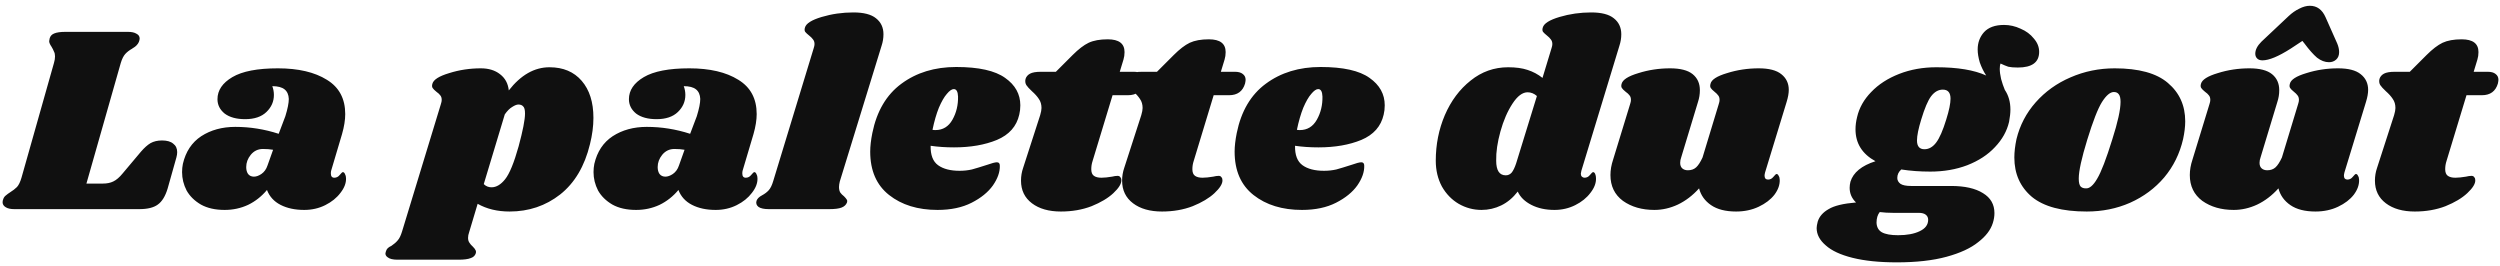 <svg width="263" height="28" viewBox="0 0 263 28" fill="none" xmlns="http://www.w3.org/2000/svg">
<path d="M17.044 14.776C17.567 14.776 17.959 14.888 18.22 15.112C18.5 15.317 18.64 15.616 18.64 16.008C18.64 16.176 18.612 16.363 18.556 16.568L17.632 19.844C17.389 20.647 17.044 21.207 16.596 21.524C16.167 21.841 15.523 22 14.664 22H1.504C1.112 22 0.813 21.935 0.608 21.804C0.384 21.673 0.272 21.496 0.272 21.272C0.272 21.16 0.3 21.039 0.356 20.908C0.412 20.759 0.505 20.637 0.636 20.544C0.767 20.432 0.907 20.329 1.056 20.236C1.355 20.049 1.597 19.863 1.784 19.676C1.971 19.471 2.129 19.144 2.26 18.696L5.676 6.628C5.751 6.385 5.788 6.152 5.788 5.928C5.788 5.723 5.751 5.555 5.676 5.424C5.62 5.275 5.536 5.107 5.424 4.92C5.256 4.677 5.172 4.481 5.172 4.332C5.172 4.276 5.191 4.173 5.228 4.024C5.303 3.781 5.461 3.613 5.704 3.52C5.965 3.408 6.357 3.352 6.88 3.352H13.46C13.852 3.352 14.151 3.417 14.356 3.548C14.58 3.66 14.692 3.828 14.692 4.052C14.692 4.145 14.664 4.267 14.608 4.416C14.552 4.547 14.468 4.668 14.356 4.78C14.263 4.873 14.169 4.948 14.076 5.004C14.001 5.041 13.945 5.079 13.908 5.116C13.609 5.284 13.367 5.471 13.18 5.676C12.993 5.881 12.835 6.199 12.704 6.628L9.092 19.312H10.828C11.257 19.312 11.621 19.237 11.92 19.088C12.237 18.939 12.564 18.659 12.9 18.248L14.832 15.952C15.187 15.541 15.523 15.243 15.84 15.056C16.176 14.869 16.577 14.776 17.044 14.776ZM29.234 7.188C31.381 7.188 33.098 7.589 34.386 8.392C35.674 9.176 36.318 10.38 36.318 12.004C36.318 12.62 36.206 13.32 35.982 14.104L34.834 17.968C34.816 18.043 34.806 18.136 34.806 18.248C34.806 18.547 34.928 18.696 35.17 18.696C35.394 18.696 35.581 18.603 35.73 18.416C35.898 18.211 36.01 18.108 36.066 18.108C36.16 18.108 36.234 18.173 36.29 18.304C36.365 18.435 36.402 18.584 36.402 18.752C36.421 19.256 36.225 19.769 35.814 20.292C35.422 20.815 34.89 21.244 34.218 21.58C33.546 21.916 32.809 22.084 32.006 22.084C31.036 22.084 30.205 21.907 29.514 21.552C28.824 21.197 28.348 20.675 28.086 19.984C27.526 20.656 26.864 21.179 26.098 21.552C25.333 21.907 24.512 22.084 23.634 22.084C22.645 22.084 21.814 21.897 21.142 21.524C20.47 21.132 19.966 20.637 19.63 20.04C19.313 19.424 19.154 18.78 19.154 18.108C19.154 17.809 19.182 17.52 19.238 17.24C19.537 15.952 20.181 14.981 21.17 14.328C22.178 13.675 23.373 13.348 24.754 13.348C26.304 13.348 27.825 13.591 29.318 14.076L30.018 12.228C30.261 11.444 30.382 10.837 30.382 10.408C30.364 9.96 30.214 9.624 29.934 9.4C29.654 9.176 29.225 9.064 28.646 9.064C28.758 9.363 28.814 9.671 28.814 9.988C28.814 10.679 28.553 11.276 28.03 11.78C27.508 12.284 26.761 12.536 25.79 12.536C24.876 12.536 24.157 12.34 23.634 11.948C23.13 11.537 22.878 11.033 22.878 10.436C22.878 9.503 23.401 8.728 24.446 8.112C25.492 7.496 27.088 7.188 29.234 7.188ZM27.666 15.672C27.144 15.672 26.714 15.877 26.378 16.288C26.061 16.68 25.902 17.109 25.902 17.576C25.902 17.875 25.968 18.117 26.098 18.304C26.248 18.491 26.453 18.584 26.714 18.584C26.957 18.584 27.218 18.491 27.498 18.304C27.797 18.099 28.012 17.8 28.142 17.408L28.73 15.756C28.413 15.7 28.058 15.672 27.666 15.672ZM57.808 7.076C59.245 7.076 60.375 7.552 61.196 8.504C62.017 9.456 62.428 10.753 62.428 12.396C62.428 13.273 62.307 14.197 62.064 15.168C61.504 17.483 60.459 19.247 58.928 20.46C57.397 21.655 55.624 22.252 53.608 22.252C52.32 22.252 51.2 21.981 50.248 21.44L49.352 24.436C49.277 24.641 49.24 24.837 49.24 25.024C49.24 25.229 49.287 25.397 49.38 25.528C49.473 25.677 49.595 25.817 49.744 25.948C49.893 26.097 49.987 26.219 50.024 26.312C50.08 26.405 50.089 26.517 50.052 26.648C49.977 26.891 49.8 27.059 49.52 27.152C49.24 27.264 48.811 27.32 48.232 27.32H41.82C41.335 27.32 40.989 27.236 40.784 27.068C40.56 26.919 40.495 26.723 40.588 26.48C40.625 26.331 40.691 26.209 40.784 26.116C40.877 26.023 41.008 25.939 41.176 25.864C41.456 25.677 41.68 25.481 41.848 25.276C42.016 25.089 42.165 24.781 42.296 24.352L46.384 10.94C46.44 10.772 46.468 10.632 46.468 10.52C46.468 10.315 46.421 10.156 46.328 10.044C46.235 9.913 46.095 9.783 45.908 9.652C45.721 9.503 45.591 9.372 45.516 9.26C45.441 9.148 45.432 8.999 45.488 8.812C45.6 8.383 46.188 8.009 47.252 7.692C48.316 7.356 49.427 7.188 50.584 7.188C51.405 7.188 52.077 7.393 52.6 7.804C53.141 8.215 53.449 8.784 53.524 9.512C54.793 7.888 56.221 7.076 57.808 7.076ZM54.56 15.392C55.008 13.731 55.232 12.583 55.232 11.948C55.232 11.556 55.167 11.304 55.036 11.192C54.924 11.061 54.756 10.996 54.532 10.996C54.364 10.996 54.149 11.08 53.888 11.248C53.627 11.397 53.365 11.659 53.104 12.032L50.892 19.368C51.116 19.592 51.387 19.704 51.704 19.704C52.208 19.704 52.684 19.424 53.132 18.864C53.599 18.285 54.075 17.128 54.56 15.392ZM72.519 7.188C74.666 7.188 76.383 7.589 77.671 8.392C78.959 9.176 79.603 10.38 79.603 12.004C79.603 12.62 79.491 13.32 79.267 14.104L78.119 17.968C78.101 18.043 78.091 18.136 78.091 18.248C78.091 18.547 78.213 18.696 78.455 18.696C78.679 18.696 78.866 18.603 79.015 18.416C79.183 18.211 79.295 18.108 79.351 18.108C79.445 18.108 79.519 18.173 79.575 18.304C79.65 18.435 79.687 18.584 79.687 18.752C79.706 19.256 79.51 19.769 79.099 20.292C78.707 20.815 78.175 21.244 77.503 21.58C76.831 21.916 76.094 22.084 75.291 22.084C74.321 22.084 73.49 21.907 72.799 21.552C72.109 21.197 71.633 20.675 71.371 19.984C70.811 20.656 70.149 21.179 69.383 21.552C68.618 21.907 67.797 22.084 66.919 22.084C65.93 22.084 65.099 21.897 64.427 21.524C63.755 21.132 63.251 20.637 62.915 20.04C62.598 19.424 62.439 18.78 62.439 18.108C62.439 17.809 62.467 17.52 62.523 17.24C62.822 15.952 63.466 14.981 64.455 14.328C65.463 13.675 66.658 13.348 68.039 13.348C69.589 13.348 71.11 13.591 72.603 14.076L73.303 12.228C73.546 11.444 73.667 10.837 73.667 10.408C73.649 9.96 73.499 9.624 73.219 9.4C72.939 9.176 72.51 9.064 71.931 9.064C72.043 9.363 72.099 9.671 72.099 9.988C72.099 10.679 71.838 11.276 71.315 11.78C70.793 12.284 70.046 12.536 69.075 12.536C68.161 12.536 67.442 12.34 66.919 11.948C66.415 11.537 66.163 11.033 66.163 10.436C66.163 9.503 66.686 8.728 67.731 8.112C68.777 7.496 70.373 7.188 72.519 7.188ZM70.951 15.672C70.429 15.672 69.999 15.877 69.663 16.288C69.346 16.68 69.187 17.109 69.187 17.576C69.187 17.875 69.253 18.117 69.383 18.304C69.533 18.491 69.738 18.584 69.999 18.584C70.242 18.584 70.503 18.491 70.783 18.304C71.082 18.099 71.297 17.8 71.427 17.408L72.015 15.756C71.698 15.7 71.343 15.672 70.951 15.672ZM89.776 1.308C90.858 1.308 91.652 1.513 92.156 1.924C92.678 2.335 92.94 2.895 92.94 3.604C92.94 4.015 92.874 4.416 92.744 4.808L88.348 19.088C88.292 19.312 88.264 19.508 88.264 19.676C88.264 19.919 88.31 20.115 88.404 20.264C88.497 20.395 88.628 20.525 88.796 20.656C88.926 20.787 89.02 20.899 89.076 20.992C89.132 21.067 89.141 21.169 89.104 21.3C89.01 21.543 88.824 21.72 88.544 21.832C88.264 21.944 87.834 22 87.256 22H80.872C80.386 22 80.032 21.925 79.808 21.776C79.584 21.608 79.509 21.393 79.584 21.132C79.658 20.908 79.854 20.712 80.172 20.544C80.452 20.395 80.685 20.217 80.872 20.012C81.058 19.807 81.217 19.48 81.348 19.032L85.604 5.06C85.66 4.892 85.688 4.752 85.688 4.64C85.688 4.435 85.632 4.267 85.52 4.136C85.426 4.005 85.296 3.875 85.128 3.744C84.941 3.595 84.801 3.464 84.708 3.352C84.633 3.24 84.624 3.091 84.68 2.904C84.792 2.475 85.38 2.101 86.444 1.784C87.508 1.467 88.618 1.308 89.776 1.308ZM100.59 7.048C102.96 7.048 104.678 7.431 105.742 8.196C106.806 8.943 107.338 9.904 107.338 11.08C107.338 11.435 107.3 11.761 107.226 12.06C106.946 13.292 106.162 14.179 104.874 14.72C103.604 15.243 102.102 15.504 100.366 15.504C99.488 15.504 98.667 15.448 97.902 15.336C97.883 16.307 98.144 16.988 98.686 17.38C99.227 17.772 99.983 17.968 100.954 17.968C101.402 17.968 101.831 17.921 102.242 17.828C102.652 17.716 103.175 17.557 103.81 17.352C104.332 17.165 104.687 17.072 104.874 17.072C105.079 17.072 105.182 17.193 105.182 17.436C105.2 18.089 104.958 18.78 104.454 19.508C103.95 20.217 103.203 20.824 102.214 21.328C101.224 21.832 100.03 22.084 98.63 22.084C96.558 22.084 94.859 21.561 93.534 20.516C92.208 19.471 91.546 17.949 91.546 15.952C91.546 15.392 91.62 14.739 91.77 13.992C92.236 11.696 93.254 9.969 94.822 8.812C96.408 7.636 98.331 7.048 100.59 7.048ZM98.098 13.656C98.172 13.675 98.275 13.684 98.406 13.684C99.19 13.684 99.787 13.32 100.198 12.592C100.608 11.864 100.804 11.052 100.786 10.156C100.767 9.633 100.618 9.372 100.338 9.372C100.132 9.372 99.89 9.54 99.61 9.876C99.33 10.193 99.05 10.679 98.77 11.332C98.508 11.985 98.284 12.76 98.098 13.656ZM119.282 7.552C119.636 7.552 119.907 7.627 120.094 7.776C120.299 7.925 120.402 8.131 120.402 8.392C120.402 8.467 120.383 8.597 120.346 8.784C120.103 9.605 119.543 10.016 118.666 10.016H117.042L114.942 16.932C114.848 17.212 114.802 17.501 114.802 17.8C114.802 18.136 114.895 18.369 115.082 18.5C115.268 18.631 115.53 18.696 115.866 18.696C116.164 18.696 116.538 18.659 116.986 18.584C117.21 18.528 117.406 18.5 117.574 18.5C117.704 18.5 117.798 18.547 117.854 18.64C117.928 18.715 117.966 18.817 117.966 18.948C117.984 19.321 117.704 19.779 117.126 20.32C116.566 20.843 115.8 21.3 114.83 21.692C113.859 22.065 112.786 22.252 111.61 22.252C110.34 22.252 109.323 21.963 108.558 21.384C107.792 20.805 107.41 20.012 107.41 19.004C107.41 18.537 107.484 18.089 107.634 17.66L109.426 12.116C109.519 11.799 109.566 11.547 109.566 11.36C109.566 10.987 109.472 10.669 109.286 10.408C109.118 10.147 108.875 9.876 108.558 9.596C108.278 9.335 108.082 9.12 107.97 8.952C107.858 8.765 107.83 8.551 107.886 8.308C107.96 8.065 108.119 7.879 108.362 7.748C108.604 7.617 108.987 7.552 109.51 7.552H111.078L112.842 5.788C113.458 5.172 114.018 4.743 114.522 4.5C115.044 4.257 115.716 4.136 116.538 4.136C117.714 4.136 118.302 4.584 118.302 5.48C118.302 5.76 118.264 6.021 118.19 6.264L117.798 7.552H119.282ZM129.918 7.552C130.273 7.552 130.544 7.627 130.73 7.776C130.936 7.925 131.038 8.131 131.038 8.392C131.038 8.467 131.02 8.597 130.982 8.784C130.74 9.605 130.18 10.016 129.302 10.016H127.678L125.578 16.932C125.485 17.212 125.438 17.501 125.438 17.8C125.438 18.136 125.532 18.369 125.718 18.5C125.905 18.631 126.166 18.696 126.502 18.696C126.801 18.696 127.174 18.659 127.622 18.584C127.846 18.528 128.042 18.5 128.21 18.5C128.341 18.5 128.434 18.547 128.49 18.64C128.565 18.715 128.602 18.817 128.602 18.948C128.621 19.321 128.341 19.779 127.762 20.32C127.202 20.843 126.437 21.3 125.466 21.692C124.496 22.065 123.422 22.252 122.246 22.252C120.977 22.252 119.96 21.963 119.194 21.384C118.429 20.805 118.046 20.012 118.046 19.004C118.046 18.537 118.121 18.089 118.27 17.66L120.062 12.116C120.156 11.799 120.202 11.547 120.202 11.36C120.202 10.987 120.109 10.669 119.922 10.408C119.754 10.147 119.512 9.876 119.194 9.596C118.914 9.335 118.718 9.12 118.606 8.952C118.494 8.765 118.466 8.551 118.522 8.308C118.597 8.065 118.756 7.879 118.998 7.748C119.241 7.617 119.624 7.552 120.146 7.552H121.714L123.478 5.788C124.094 5.172 124.654 4.743 125.158 4.5C125.681 4.257 126.353 4.136 127.174 4.136C128.35 4.136 128.938 4.584 128.938 5.48C128.938 5.76 128.901 6.021 128.826 6.264L128.434 7.552H129.918ZM138.926 7.048C141.296 7.048 143.014 7.431 144.078 8.196C145.142 8.943 145.674 9.904 145.674 11.08C145.674 11.435 145.636 11.761 145.562 12.06C145.282 13.292 144.498 14.179 143.21 14.72C141.94 15.243 140.438 15.504 138.702 15.504C137.824 15.504 137.003 15.448 136.238 15.336C136.219 16.307 136.48 16.988 137.022 17.38C137.563 17.772 138.319 17.968 139.29 17.968C139.738 17.968 140.167 17.921 140.578 17.828C140.988 17.716 141.511 17.557 142.146 17.352C142.668 17.165 143.023 17.072 143.21 17.072C143.415 17.072 143.518 17.193 143.518 17.436C143.536 18.089 143.294 18.78 142.79 19.508C142.286 20.217 141.539 20.824 140.55 21.328C139.56 21.832 138.366 22.084 136.966 22.084C134.894 22.084 133.195 21.561 131.87 20.516C130.544 19.471 129.882 17.949 129.882 15.952C129.882 15.392 129.956 14.739 130.106 13.992C130.572 11.696 131.59 9.969 133.158 8.812C134.744 7.636 136.667 7.048 138.926 7.048ZM136.434 13.656C136.508 13.675 136.611 13.684 136.742 13.684C137.526 13.684 138.123 13.32 138.534 12.592C138.944 11.864 139.14 11.052 139.122 10.156C139.103 9.633 138.954 9.372 138.674 9.372C138.468 9.372 138.226 9.54 137.946 9.876C137.666 10.193 137.386 10.679 137.106 11.332C136.844 11.985 136.62 12.76 136.434 13.656ZM166.359 17.968C166.322 18.117 166.303 18.22 166.303 18.276C166.303 18.407 166.34 18.509 166.415 18.584C166.49 18.659 166.583 18.696 166.695 18.696C166.919 18.696 167.106 18.603 167.255 18.416C167.423 18.211 167.535 18.108 167.591 18.108C167.684 18.108 167.759 18.173 167.815 18.304C167.871 18.435 167.899 18.584 167.899 18.752C167.918 19.256 167.722 19.769 167.311 20.292C166.919 20.815 166.387 21.244 165.715 21.58C165.043 21.916 164.315 22.084 163.531 22.084C162.598 22.084 161.786 21.907 161.095 21.552C160.404 21.197 159.928 20.731 159.667 20.152C159.163 20.805 158.584 21.291 157.931 21.608C157.278 21.925 156.587 22.084 155.859 22.084C155 22.084 154.198 21.869 153.451 21.44C152.723 21.011 152.135 20.404 151.687 19.62C151.258 18.817 151.043 17.912 151.043 16.904C151.043 15.205 151.36 13.609 151.995 12.116C152.648 10.604 153.554 9.391 154.711 8.476C155.868 7.543 157.184 7.076 158.659 7.076C159.462 7.076 160.143 7.169 160.703 7.356C161.282 7.543 161.804 7.823 162.271 8.196L163.223 5.06C163.279 4.892 163.307 4.752 163.307 4.64C163.307 4.435 163.251 4.267 163.139 4.136C163.046 4.005 162.915 3.875 162.747 3.744C162.56 3.595 162.42 3.464 162.327 3.352C162.252 3.24 162.243 3.091 162.299 2.904C162.411 2.475 162.999 2.101 164.063 1.784C165.127 1.467 166.238 1.308 167.395 1.308C168.478 1.308 169.271 1.513 169.775 1.924C170.298 2.335 170.559 2.895 170.559 3.604C170.559 4.015 170.494 4.416 170.363 4.808L166.359 17.968ZM161.683 10.1C161.384 9.839 161.058 9.708 160.703 9.708C160.162 9.708 159.63 10.109 159.107 10.912C158.584 11.715 158.164 12.685 157.847 13.824C157.53 14.963 157.38 15.989 157.399 16.904C157.399 17.931 157.735 18.444 158.407 18.444C158.65 18.444 158.855 18.351 159.023 18.164C159.191 17.959 159.35 17.632 159.499 17.184L161.683 10.1ZM185.687 18.136C185.649 18.285 185.631 18.397 185.631 18.472C185.631 18.603 185.659 18.705 185.715 18.78C185.789 18.855 185.883 18.892 185.995 18.892C186.219 18.892 186.405 18.799 186.555 18.612C186.723 18.407 186.835 18.304 186.891 18.304C186.984 18.304 187.059 18.369 187.115 18.5C187.189 18.612 187.227 18.752 187.227 18.92C187.245 19.443 187.059 19.965 186.667 20.488C186.275 20.992 185.724 21.412 185.015 21.748C184.305 22.084 183.512 22.252 182.635 22.252C181.533 22.252 180.656 22.028 180.003 21.58C179.349 21.132 178.929 20.544 178.743 19.816C178.071 20.563 177.324 21.132 176.503 21.524C175.7 21.897 174.879 22.084 174.039 22.084C172.732 22.084 171.631 21.767 170.735 21.132C169.857 20.479 169.419 19.573 169.419 18.416C169.419 17.893 169.512 17.352 169.699 16.792L171.491 10.94C171.547 10.772 171.575 10.632 171.575 10.52C171.575 10.315 171.528 10.156 171.435 10.044C171.341 9.913 171.201 9.783 171.015 9.652C170.828 9.503 170.697 9.372 170.623 9.26C170.548 9.148 170.539 8.999 170.595 8.812C170.707 8.383 171.295 8.009 172.359 7.692C173.423 7.356 174.533 7.188 175.691 7.188C176.773 7.188 177.567 7.393 178.071 7.804C178.575 8.215 178.827 8.775 178.827 9.484C178.827 9.913 178.761 10.324 178.631 10.716L176.867 16.54C176.792 16.745 176.755 16.941 176.755 17.128C176.755 17.389 176.829 17.585 176.979 17.716C177.128 17.847 177.324 17.912 177.567 17.912C177.921 17.912 178.211 17.809 178.435 17.604C178.659 17.399 178.883 17.053 179.107 16.568L180.815 10.94C180.871 10.772 180.899 10.632 180.899 10.52C180.899 10.315 180.852 10.156 180.759 10.044C180.665 9.913 180.535 9.783 180.367 9.652C180.18 9.503 180.049 9.372 179.975 9.26C179.9 9.148 179.891 8.999 179.947 8.812C180.04 8.383 180.619 8.009 181.683 7.692C182.747 7.356 183.857 7.188 185.015 7.188C186.097 7.188 186.891 7.393 187.395 7.804C187.917 8.215 188.179 8.765 188.179 9.456C188.179 9.811 188.104 10.231 187.955 10.716L185.687 18.136ZM210.823 2.624C211.421 2.624 211.999 2.755 212.559 3.016C213.138 3.259 213.605 3.604 213.959 4.052C214.333 4.481 214.519 4.948 214.519 5.452C214.519 6.553 213.773 7.104 212.279 7.104C211.85 7.104 211.514 7.076 211.271 7.02C211.047 6.945 210.777 6.833 210.459 6.684C210.403 6.815 210.375 7.001 210.375 7.244C210.375 7.543 210.422 7.897 210.515 8.308C210.627 8.719 210.758 9.101 210.907 9.456C211.299 10.035 211.495 10.725 211.495 11.528C211.495 11.883 211.449 12.312 211.355 12.816C211.131 13.787 210.637 14.673 209.871 15.476C209.125 16.279 208.154 16.913 206.959 17.38C205.783 17.828 204.486 18.052 203.067 18.052C201.985 18.052 200.967 17.977 200.015 17.828C199.735 18.071 199.595 18.369 199.595 18.724C199.595 18.967 199.707 19.172 199.931 19.34C200.155 19.489 200.529 19.564 201.051 19.564H205.251C206.689 19.564 207.809 19.816 208.611 20.32C209.414 20.805 209.815 21.505 209.815 22.42C209.815 22.756 209.759 23.101 209.647 23.456C209.423 24.184 208.91 24.856 208.107 25.472C207.323 26.107 206.213 26.62 204.775 27.012C203.338 27.404 201.593 27.6 199.539 27.6C197.71 27.6 196.161 27.441 194.891 27.124C193.622 26.807 192.679 26.368 192.063 25.808C191.429 25.267 191.111 24.66 191.111 23.988C191.111 23.839 191.149 23.615 191.223 23.316C191.391 22.775 191.774 22.336 192.371 22C192.95 21.645 193.911 21.412 195.255 21.3C194.807 20.871 194.583 20.357 194.583 19.76C194.583 19.555 194.611 19.34 194.667 19.116C194.966 18.145 195.843 17.427 197.299 16.96C195.899 16.195 195.199 15.075 195.199 13.6C195.199 13.189 195.255 12.76 195.367 12.312C195.591 11.341 196.086 10.464 196.851 9.68C197.617 8.877 198.597 8.243 199.791 7.776C200.986 7.309 202.293 7.076 203.711 7.076C205.933 7.076 207.678 7.365 208.947 7.944C208.667 7.515 208.443 7.057 208.275 6.572C208.126 6.068 208.051 5.611 208.051 5.2C208.051 4.491 208.275 3.884 208.723 3.38C209.19 2.876 209.89 2.624 210.823 2.624ZM204.747 12.564C205.046 11.612 205.195 10.884 205.195 10.38C205.195 9.745 204.925 9.428 204.383 9.428C203.917 9.428 203.506 9.661 203.151 10.128C202.815 10.576 202.47 11.388 202.115 12.564C201.817 13.535 201.667 14.272 201.667 14.776C201.667 15.392 201.929 15.7 202.451 15.7C202.918 15.7 203.329 15.467 203.683 15C204.038 14.533 204.393 13.721 204.747 12.564ZM199.175 22.392C198.653 22.392 198.177 22.364 197.747 22.308C197.523 22.588 197.411 22.961 197.411 23.428C197.43 23.895 197.617 24.231 197.971 24.436C198.345 24.641 198.914 24.744 199.679 24.744C200.613 24.744 201.369 24.604 201.947 24.324C202.545 24.044 202.843 23.643 202.843 23.12C202.843 22.896 202.759 22.719 202.591 22.588C202.423 22.457 202.181 22.392 201.863 22.392H199.175ZM222.465 7.188C225.004 7.188 226.87 7.701 228.065 8.728C229.278 9.755 229.885 11.099 229.885 12.76C229.885 13.32 229.81 13.945 229.661 14.636C229.306 16.167 228.644 17.511 227.673 18.668C226.702 19.807 225.508 20.693 224.089 21.328C222.689 21.944 221.168 22.252 219.525 22.252C216.93 22.252 215.008 21.739 213.757 20.712C212.525 19.667 211.909 18.285 211.909 16.568C211.909 15.989 211.984 15.345 212.133 14.636C212.488 13.18 213.16 11.892 214.149 10.772C215.157 9.633 216.38 8.756 217.817 8.14C219.273 7.505 220.822 7.188 222.465 7.188ZM222.381 9.68C221.989 9.68 221.569 10.035 221.121 10.744C220.692 11.435 220.178 12.751 219.581 14.692C218.984 16.633 218.685 17.996 218.685 18.78C218.685 19.191 218.75 19.471 218.881 19.62C219.012 19.751 219.189 19.816 219.413 19.816C219.805 19.853 220.206 19.517 220.617 18.808C221.046 18.099 221.578 16.717 222.213 14.664C222.792 12.853 223.081 11.537 223.081 10.716C223.081 10.324 223.016 10.053 222.885 9.904C222.773 9.755 222.605 9.68 222.381 9.68ZM246.636 18.136C246.599 18.285 246.58 18.397 246.58 18.472C246.58 18.603 246.608 18.705 246.664 18.78C246.739 18.855 246.832 18.892 246.944 18.892C247.168 18.892 247.355 18.799 247.504 18.612C247.672 18.407 247.784 18.304 247.84 18.304C247.933 18.304 248.008 18.369 248.064 18.5C248.139 18.612 248.176 18.752 248.176 18.92C248.195 19.443 248.008 19.965 247.616 20.488C247.224 20.992 246.673 21.412 245.964 21.748C245.255 22.084 244.461 22.252 243.584 22.252C242.483 22.252 241.605 22.028 240.952 21.58C240.299 21.132 239.879 20.544 239.692 19.816C239.02 20.563 238.273 21.132 237.452 21.524C236.649 21.897 235.828 22.084 234.988 22.084C233.681 22.084 232.58 21.767 231.684 21.132C230.807 20.479 230.368 19.573 230.368 18.416C230.368 17.893 230.461 17.352 230.648 16.792L232.44 10.94C232.496 10.772 232.524 10.632 232.524 10.52C232.524 10.315 232.477 10.156 232.384 10.044C232.291 9.913 232.151 9.783 231.964 9.652C231.777 9.503 231.647 9.372 231.572 9.26C231.497 9.148 231.488 8.999 231.544 8.812C231.656 8.383 232.244 8.009 233.308 7.692C234.372 7.356 235.483 7.188 236.64 7.188C237.723 7.188 238.516 7.393 239.02 7.804C239.524 8.215 239.776 8.775 239.776 9.484C239.776 9.913 239.711 10.324 239.58 10.716L237.816 16.54C237.741 16.745 237.704 16.941 237.704 17.128C237.704 17.389 237.779 17.585 237.928 17.716C238.077 17.847 238.273 17.912 238.516 17.912C238.871 17.912 239.16 17.809 239.384 17.604C239.608 17.399 239.832 17.053 240.056 16.568L241.764 10.94C241.82 10.772 241.848 10.632 241.848 10.52C241.848 10.315 241.801 10.156 241.708 10.044C241.615 9.913 241.484 9.783 241.316 9.652C241.129 9.503 240.999 9.372 240.924 9.26C240.849 9.148 240.84 8.999 240.896 8.812C240.989 8.383 241.568 8.009 242.632 7.692C243.696 7.356 244.807 7.188 245.964 7.188C247.047 7.188 247.84 7.393 248.344 7.804C248.867 8.215 249.128 8.765 249.128 9.456C249.128 9.811 249.053 10.231 248.904 10.716L246.636 18.136ZM245.88 4.584C246.011 4.901 246.076 5.2 246.076 5.48C246.076 5.816 245.973 6.077 245.768 6.264C245.563 6.451 245.311 6.544 245.012 6.544C244.583 6.544 244.163 6.385 243.752 6.068C243.36 5.732 242.921 5.237 242.436 4.584L242.212 4.304L240.98 5.116C239.692 5.937 238.703 6.348 238.012 6.348C237.769 6.348 237.583 6.283 237.452 6.152C237.321 6.021 237.256 5.853 237.256 5.648C237.256 5.237 237.471 4.817 237.9 4.388L240.756 1.7C241.111 1.364 241.484 1.103 241.876 0.916C242.268 0.711 242.641 0.608 242.996 0.608C243.743 0.608 244.293 1.009 244.648 1.812L245.88 4.584ZM261.715 7.552C262.07 7.552 262.341 7.627 262.527 7.776C262.733 7.925 262.835 8.131 262.835 8.392C262.835 8.467 262.817 8.597 262.779 8.784C262.537 9.605 261.977 10.016 261.099 10.016H259.475L257.375 16.932C257.282 17.212 257.235 17.501 257.235 17.8C257.235 18.136 257.329 18.369 257.515 18.5C257.702 18.631 257.963 18.696 258.299 18.696C258.598 18.696 258.971 18.659 259.419 18.584C259.643 18.528 259.839 18.5 260.007 18.5C260.138 18.5 260.231 18.547 260.287 18.64C260.362 18.715 260.399 18.817 260.399 18.948C260.418 19.321 260.138 19.779 259.559 20.32C258.999 20.843 258.234 21.3 257.263 21.692C256.293 22.065 255.219 22.252 254.043 22.252C252.774 22.252 251.757 21.963 250.991 21.384C250.226 20.805 249.843 20.012 249.843 19.004C249.843 18.537 249.918 18.089 250.067 17.66L251.859 12.116C251.953 11.799 251.999 11.547 251.999 11.36C251.999 10.987 251.906 10.669 251.719 10.408C251.551 10.147 251.309 9.876 250.991 9.596C250.711 9.335 250.515 9.12 250.403 8.952C250.291 8.765 250.263 8.551 250.319 8.308C250.394 8.065 250.553 7.879 250.795 7.748C251.038 7.617 251.421 7.552 251.943 7.552H253.511L255.275 5.788C255.891 5.172 256.451 4.743 256.955 4.5C257.478 4.257 258.15 4.136 258.971 4.136C260.147 4.136 260.735 4.584 260.735 5.48C260.735 5.76 260.698 6.021 260.623 6.264L260.231 7.552H261.715Z" fill="#101010"/>
</svg>
